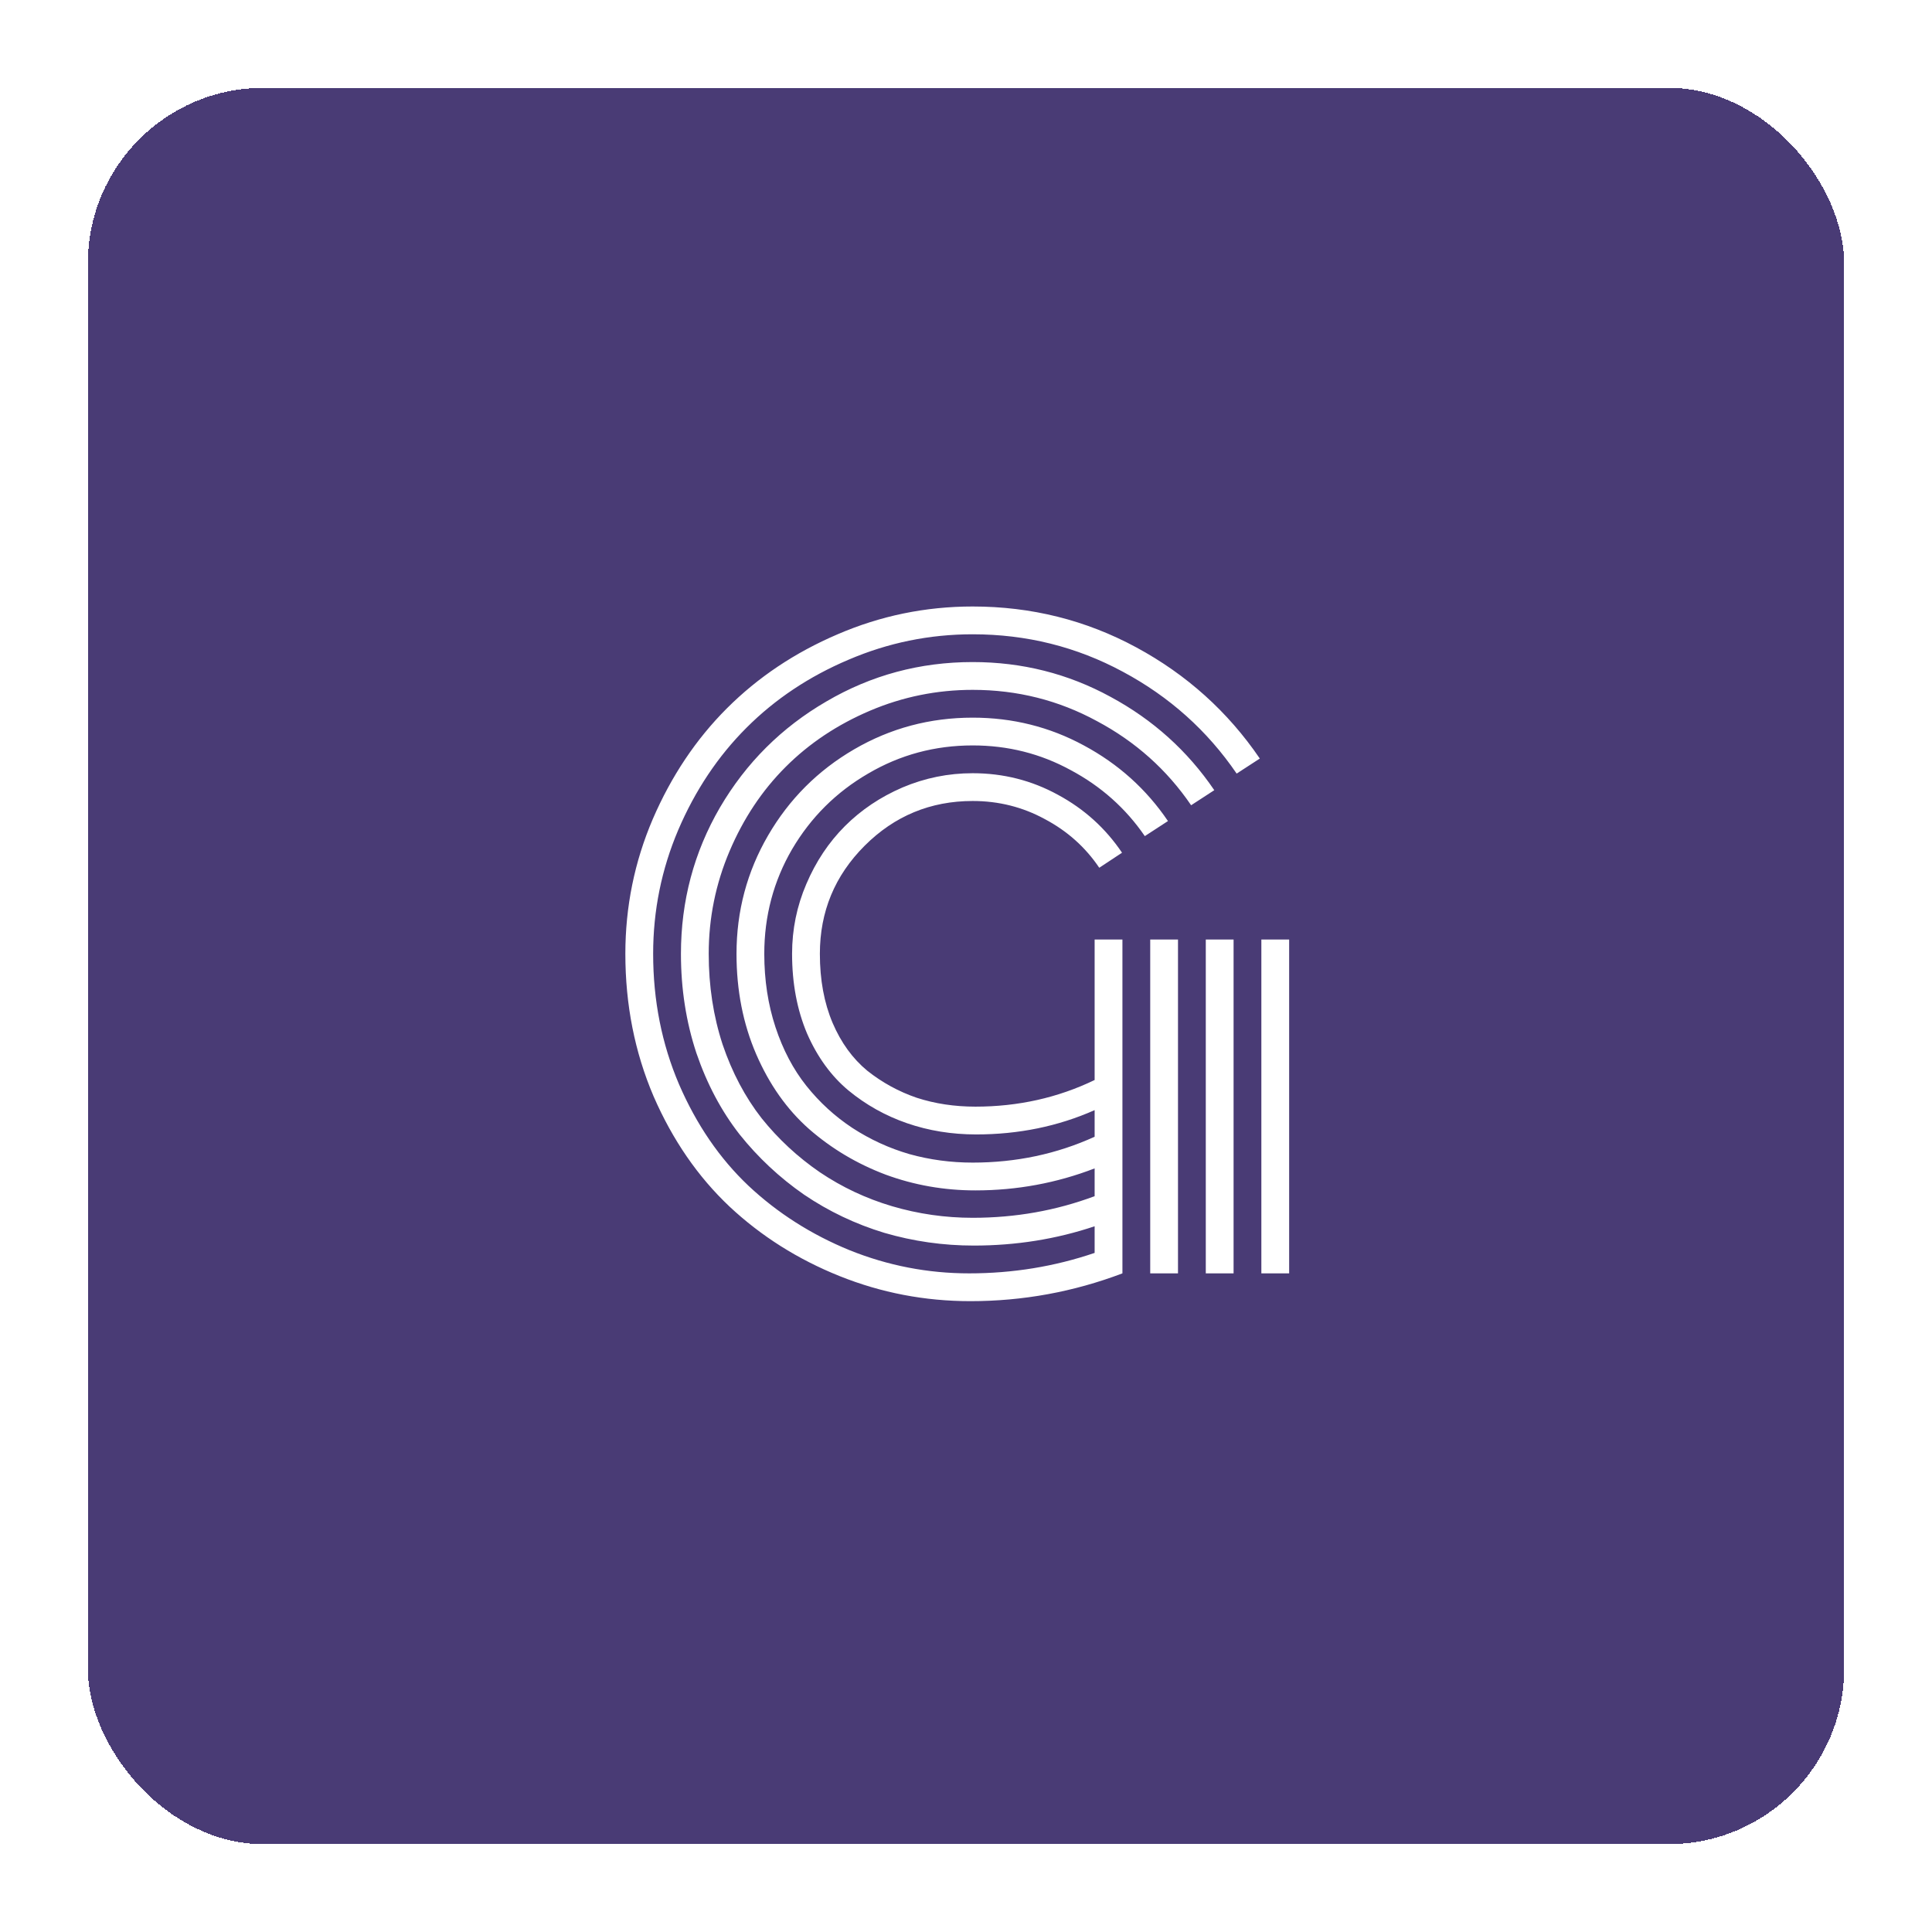 <svg width="88" height="88" viewBox="0 0 88 88" fill="none" xmlns="http://www.w3.org/2000/svg">
<g filter="url(#filter0_d_20_262)">
<rect x="4" width="80" height="80" rx="8" fill="#493B75" shape-rendering="crispEdges"/>
<path d="M52.391 38.795H53.656V54H52.391V38.795ZM57.453 38.795H58.719V54H57.453V38.795ZM54.922 38.795H56.188V54H54.922V38.795ZM51.125 38.795V54C48.898 54.844 46.59 55.266 44.199 55.266C42.125 55.266 40.139 54.885 38.24 54.123C36.342 53.361 34.672 52.307 33.23 50.959C31.789 49.6 30.635 47.924 29.768 45.932C28.912 43.928 28.484 41.766 28.484 39.445C28.484 37.301 28.9 35.256 29.732 33.31C30.576 31.354 31.701 29.672 33.107 28.266C34.525 26.848 36.207 25.723 38.152 24.891C40.109 24.047 42.16 23.625 44.305 23.625C46.977 23.625 49.461 24.246 51.758 25.488C54.055 26.73 55.93 28.418 57.383 30.551L56.328 31.236C54.992 29.279 53.264 27.732 51.143 26.596C49.033 25.459 46.754 24.891 44.305 24.891C42.336 24.891 40.449 25.277 38.645 26.051C36.852 26.812 35.305 27.844 34.004 29.145C32.703 30.445 31.666 31.998 30.893 33.803C30.131 35.596 29.75 37.477 29.75 39.445C29.75 41.566 30.143 43.547 30.928 45.387C31.725 47.227 32.779 48.768 34.092 50.01C35.416 51.252 36.951 52.23 38.697 52.945C40.443 53.648 42.26 54 44.147 54C46.127 54 48.031 53.69 49.859 53.068V51.855C48.113 52.441 46.279 52.734 44.357 52.734C42.963 52.734 41.603 52.541 40.279 52.154C38.967 51.756 37.748 51.176 36.623 50.414C35.51 49.641 34.531 48.727 33.688 47.672C32.855 46.605 32.199 45.369 31.719 43.963C31.25 42.545 31.016 41.039 31.016 39.445C31.016 37.043 31.607 34.822 32.791 32.783C33.986 30.744 35.603 29.133 37.643 27.949C39.682 26.754 41.902 26.156 44.305 26.156C46.555 26.156 48.647 26.684 50.58 27.738C52.514 28.781 54.09 30.199 55.309 31.992L54.254 32.678C53.152 31.061 51.723 29.783 49.965 28.846C48.219 27.896 46.332 27.422 44.305 27.422C42.676 27.422 41.117 27.738 39.629 28.371C38.141 29.004 36.857 29.859 35.779 30.938C34.713 32.004 33.863 33.281 33.23 34.77C32.598 36.258 32.281 37.816 32.281 39.445C32.281 40.91 32.492 42.287 32.914 43.576C33.348 44.853 33.94 45.973 34.69 46.934C35.451 47.883 36.336 48.703 37.344 49.395C38.352 50.074 39.447 50.59 40.631 50.941C41.826 51.293 43.051 51.469 44.305 51.469C46.25 51.469 48.102 51.141 49.859 50.484V49.219C48.125 49.887 46.315 50.221 44.428 50.221C42.998 50.221 41.633 49.98 40.332 49.5C39.031 49.008 37.871 48.316 36.852 47.426C35.844 46.535 35.041 45.398 34.443 44.016C33.846 42.633 33.547 41.109 33.547 39.445C33.547 37.5 34.027 35.701 34.988 34.049C35.949 32.397 37.256 31.09 38.908 30.129C40.56 29.168 42.359 28.688 44.305 28.688C46.121 28.688 47.809 29.109 49.367 29.953C50.938 30.797 52.215 31.945 53.199 33.398L52.145 34.084C51.277 32.818 50.152 31.816 48.77 31.078C47.398 30.328 45.91 29.953 44.305 29.953C42.582 29.953 40.994 30.381 39.541 31.236C38.088 32.08 36.934 33.228 36.078 34.682C35.234 36.135 34.812 37.723 34.812 39.445C34.812 40.641 34.982 41.754 35.322 42.785C35.662 43.816 36.131 44.707 36.728 45.457C37.326 46.207 38.023 46.846 38.82 47.373C39.629 47.9 40.496 48.299 41.422 48.568C42.348 48.826 43.309 48.955 44.305 48.955C46.285 48.955 48.137 48.562 49.859 47.777V46.565C48.195 47.303 46.397 47.672 44.463 47.672C43.35 47.672 42.301 47.502 41.316 47.162C40.332 46.822 39.441 46.324 38.645 45.668C37.859 45.012 37.232 44.15 36.764 43.084C36.307 42.006 36.078 40.793 36.078 39.445C36.078 38.332 36.295 37.272 36.728 36.264C37.162 35.244 37.748 34.365 38.486 33.627C39.225 32.889 40.098 32.303 41.105 31.869C42.125 31.436 43.191 31.219 44.305 31.219C45.699 31.219 46.994 31.547 48.19 32.203C49.385 32.848 50.357 33.727 51.107 34.84L50.07 35.525C49.438 34.588 48.611 33.85 47.592 33.31C46.584 32.76 45.488 32.484 44.305 32.484C42.383 32.484 40.742 33.164 39.383 34.523C38.023 35.883 37.344 37.523 37.344 39.445C37.344 40.629 37.537 41.678 37.924 42.592C38.31 43.494 38.838 44.221 39.506 44.772C40.185 45.31 40.935 45.721 41.756 46.002C42.588 46.272 43.478 46.406 44.428 46.406C46.373 46.406 48.184 46.002 49.859 45.193V38.795H51.125Z" fill="white"/>
</g>
<defs>
<filter id="filter0_d_20_262" x="0" y="0" width="88" height="88" filterUnits="userSpaceOnUse" color-interpolation-filters="sRGB">
<feFlood flood-opacity="0" result="BackgroundImageFix"/>
<feColorMatrix in="SourceAlpha" type="matrix" values="0 0 0 0 0 0 0 0 0 0 0 0 0 0 0 0 0 0 127 0" result="hardAlpha"/>
<feOffset dy="4"/>
<feGaussianBlur stdDeviation="2"/>
<feComposite in2="hardAlpha" operator="out"/>
<feColorMatrix type="matrix" values="0 0 0 0 0 0 0 0 0 0 0 0 0 0 0 0 0 0 0.25 0"/>
<feBlend mode="normal" in2="BackgroundImageFix" result="effect1_dropShadow_20_262"/>
<feBlend mode="normal" in="SourceGraphic" in2="effect1_dropShadow_20_262" result="shape"/>
</filter>
</defs>
</svg>
